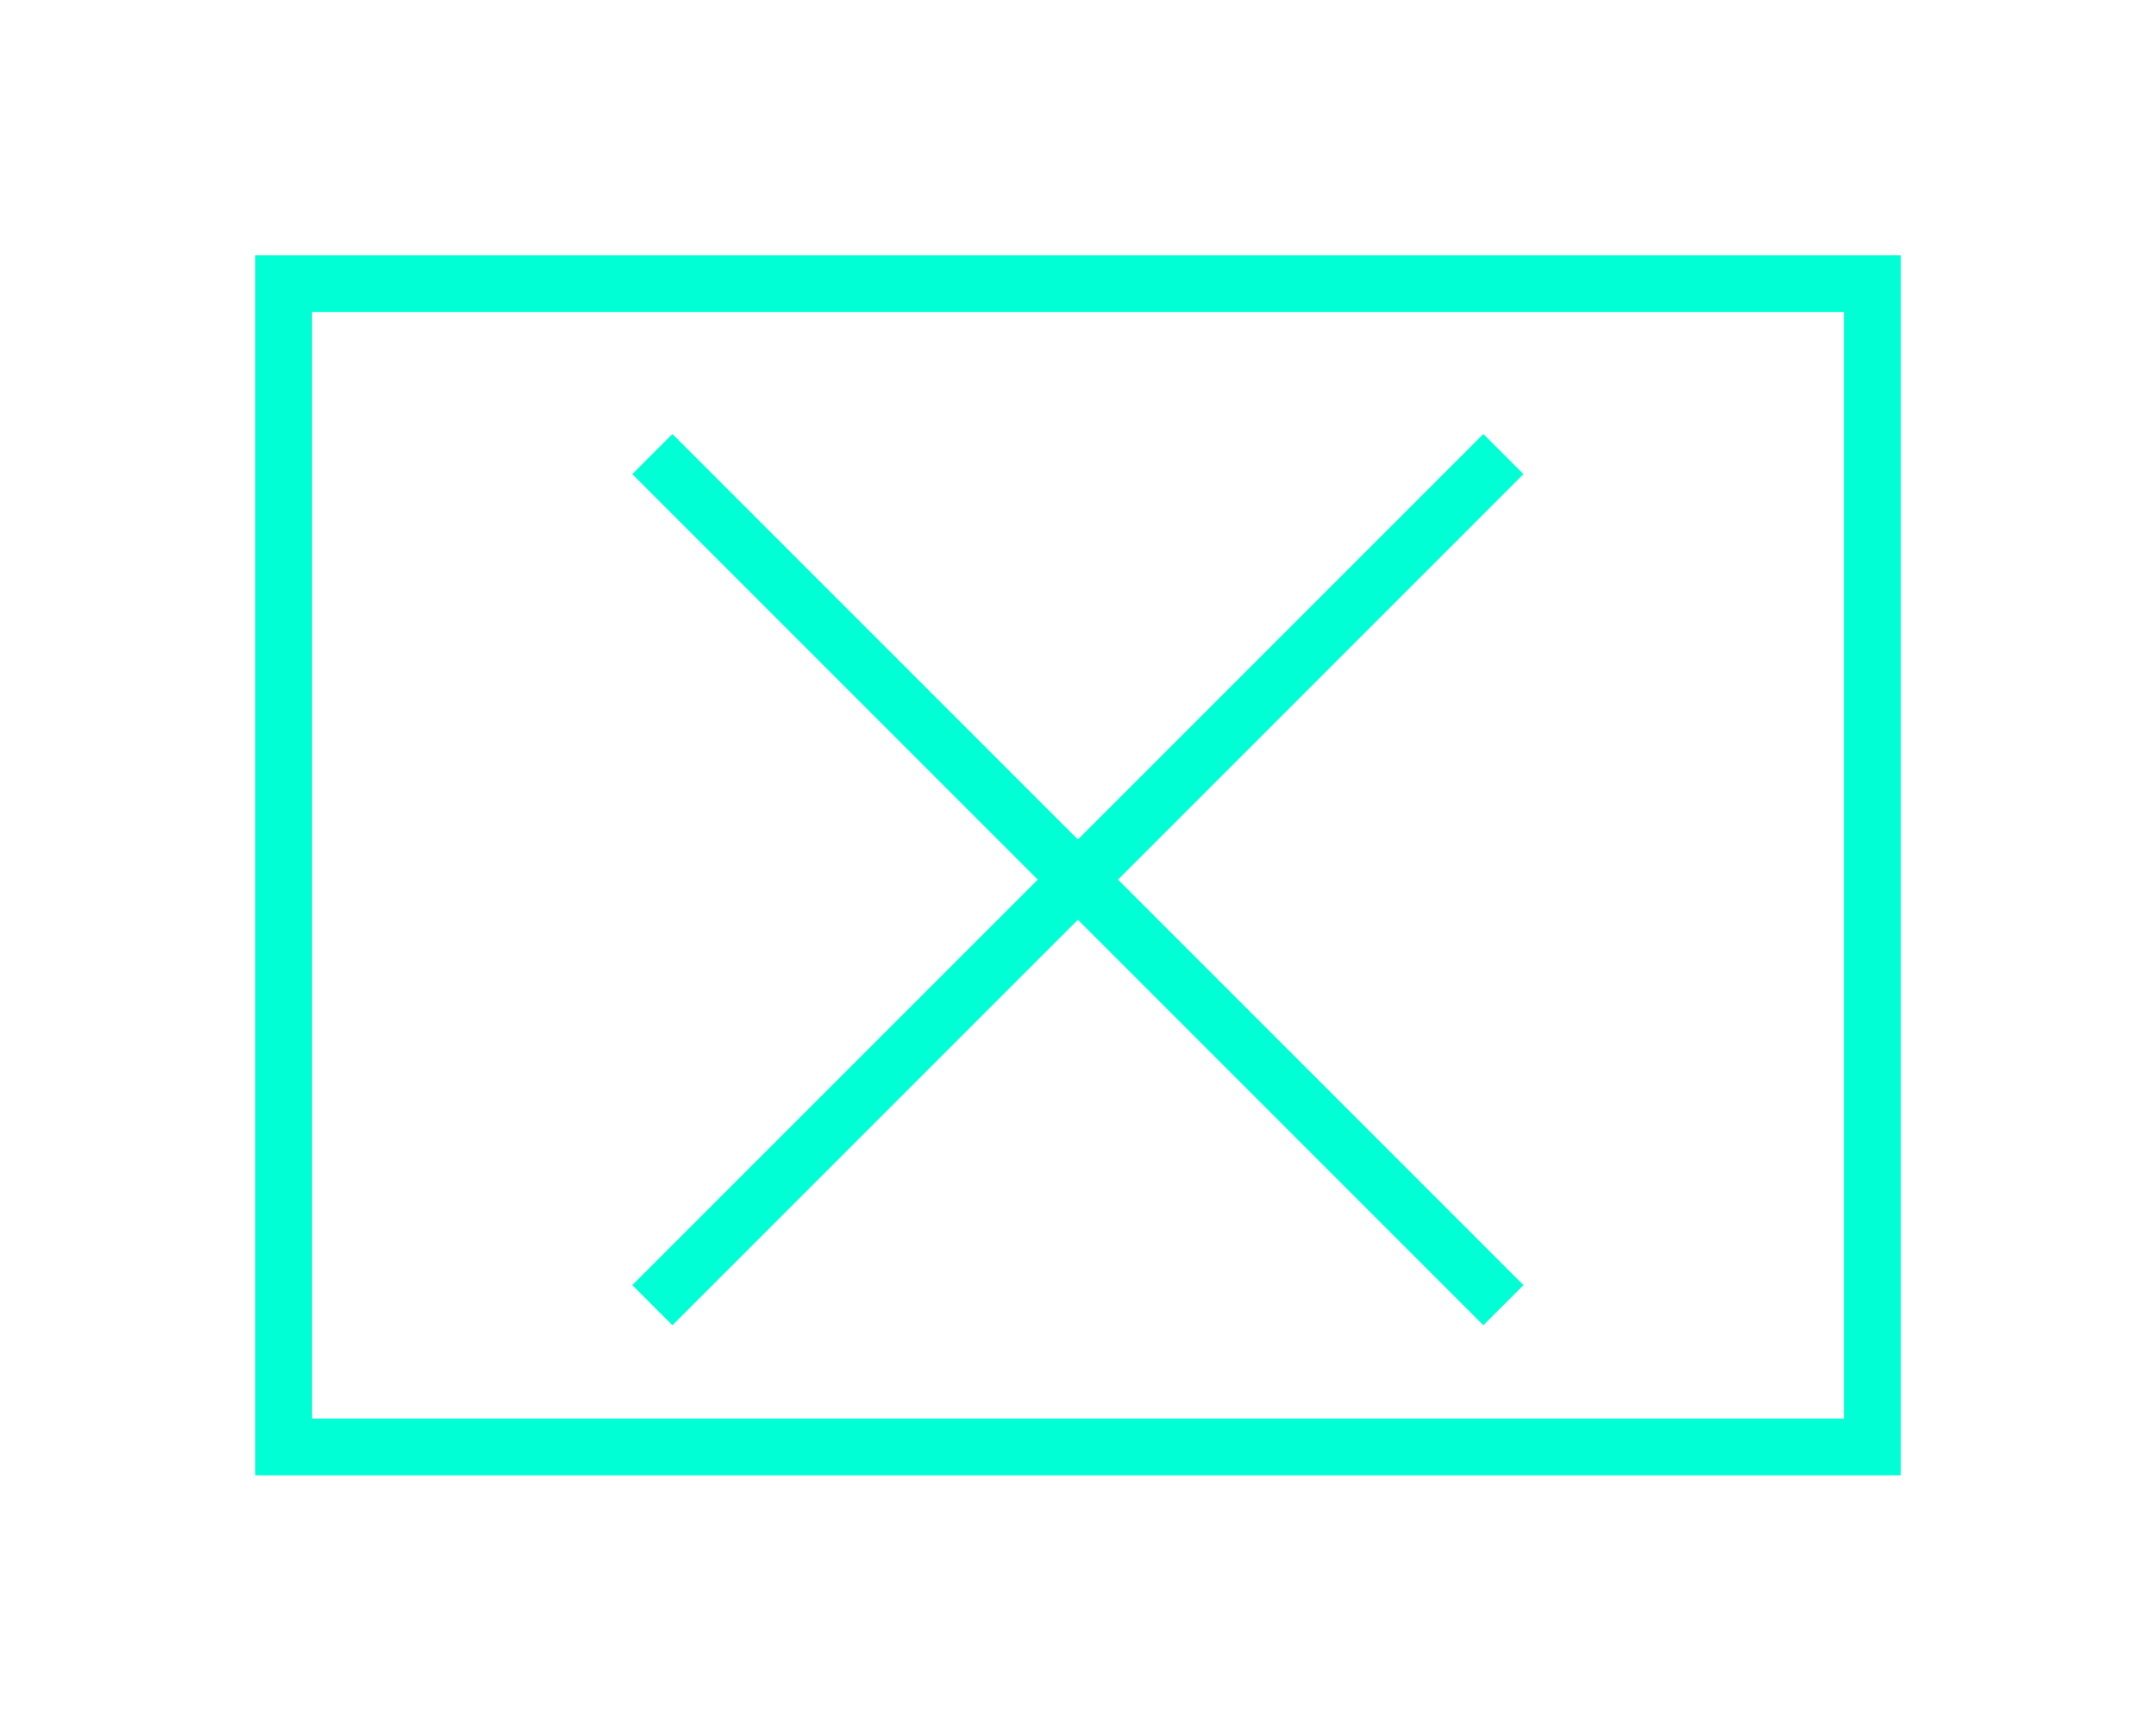 <svg xmlns="http://www.w3.org/2000/svg" xmlns:xlink="http://www.w3.org/1999/xlink" width="76" height="61" viewBox="0 0 76 61"><defs><filter id="a" x="0" y="0" width="76" height="61" filterUnits="userSpaceOnUse"><feOffset input="SourceAlpha"/><feGaussianBlur stdDeviation="3" result="b"/><feFlood flood-color="#00ffd5"/><feComposite operator="in" in2="b"/><feComposite in="SourceGraphic"/></filter><filter id="c" x="13.293" y="6.293" width="49.414" height="49.414" filterUnits="userSpaceOnUse"><feOffset input="SourceAlpha"/><feGaussianBlur stdDeviation="3" result="d"/><feFlood flood-color="#00ffd5"/><feComposite operator="in" in2="d"/><feComposite in="SourceGraphic"/></filter><filter id="e" x="13.293" y="6.293" width="49.414" height="49.414" filterUnits="userSpaceOnUse"><feOffset input="SourceAlpha"/><feGaussianBlur stdDeviation="3" result="f"/><feFlood flood-color="#00ffd5"/><feComposite operator="in" in2="f"/><feComposite in="SourceGraphic"/></filter></defs><g transform="translate(-319 -252)"><g transform="matrix(1, 0, 0, 1, 319, 252)" filter="url(#a)"><g transform="translate(9 9)" fill="none"><path d="M0,0H58V43H0Z" stroke="none"/><path d="M 2 2 L 2 41 L 56 41 L 56 2 L 2 2 M 0 0 L 58 0 L 58 43 L 0 43 L 0 0 Z" stroke="none" fill="#00ffd5"/></g></g><g transform="translate(0.576 -3.266)"><g transform="matrix(1, 0, 0, 1, 318.42, 255.27)" filter="url(#c)"><line x2="30" y2="30" transform="translate(23 16)" fill="none" stroke="#00ffd5" stroke-width="2"/></g><g transform="matrix(1, 0, 0, 1, 318.42, 255.27)" filter="url(#e)"><line y1="30" x2="30" transform="translate(23 16)" fill="none" stroke="#00ffd5" stroke-width="2"/></g></g></g></svg>